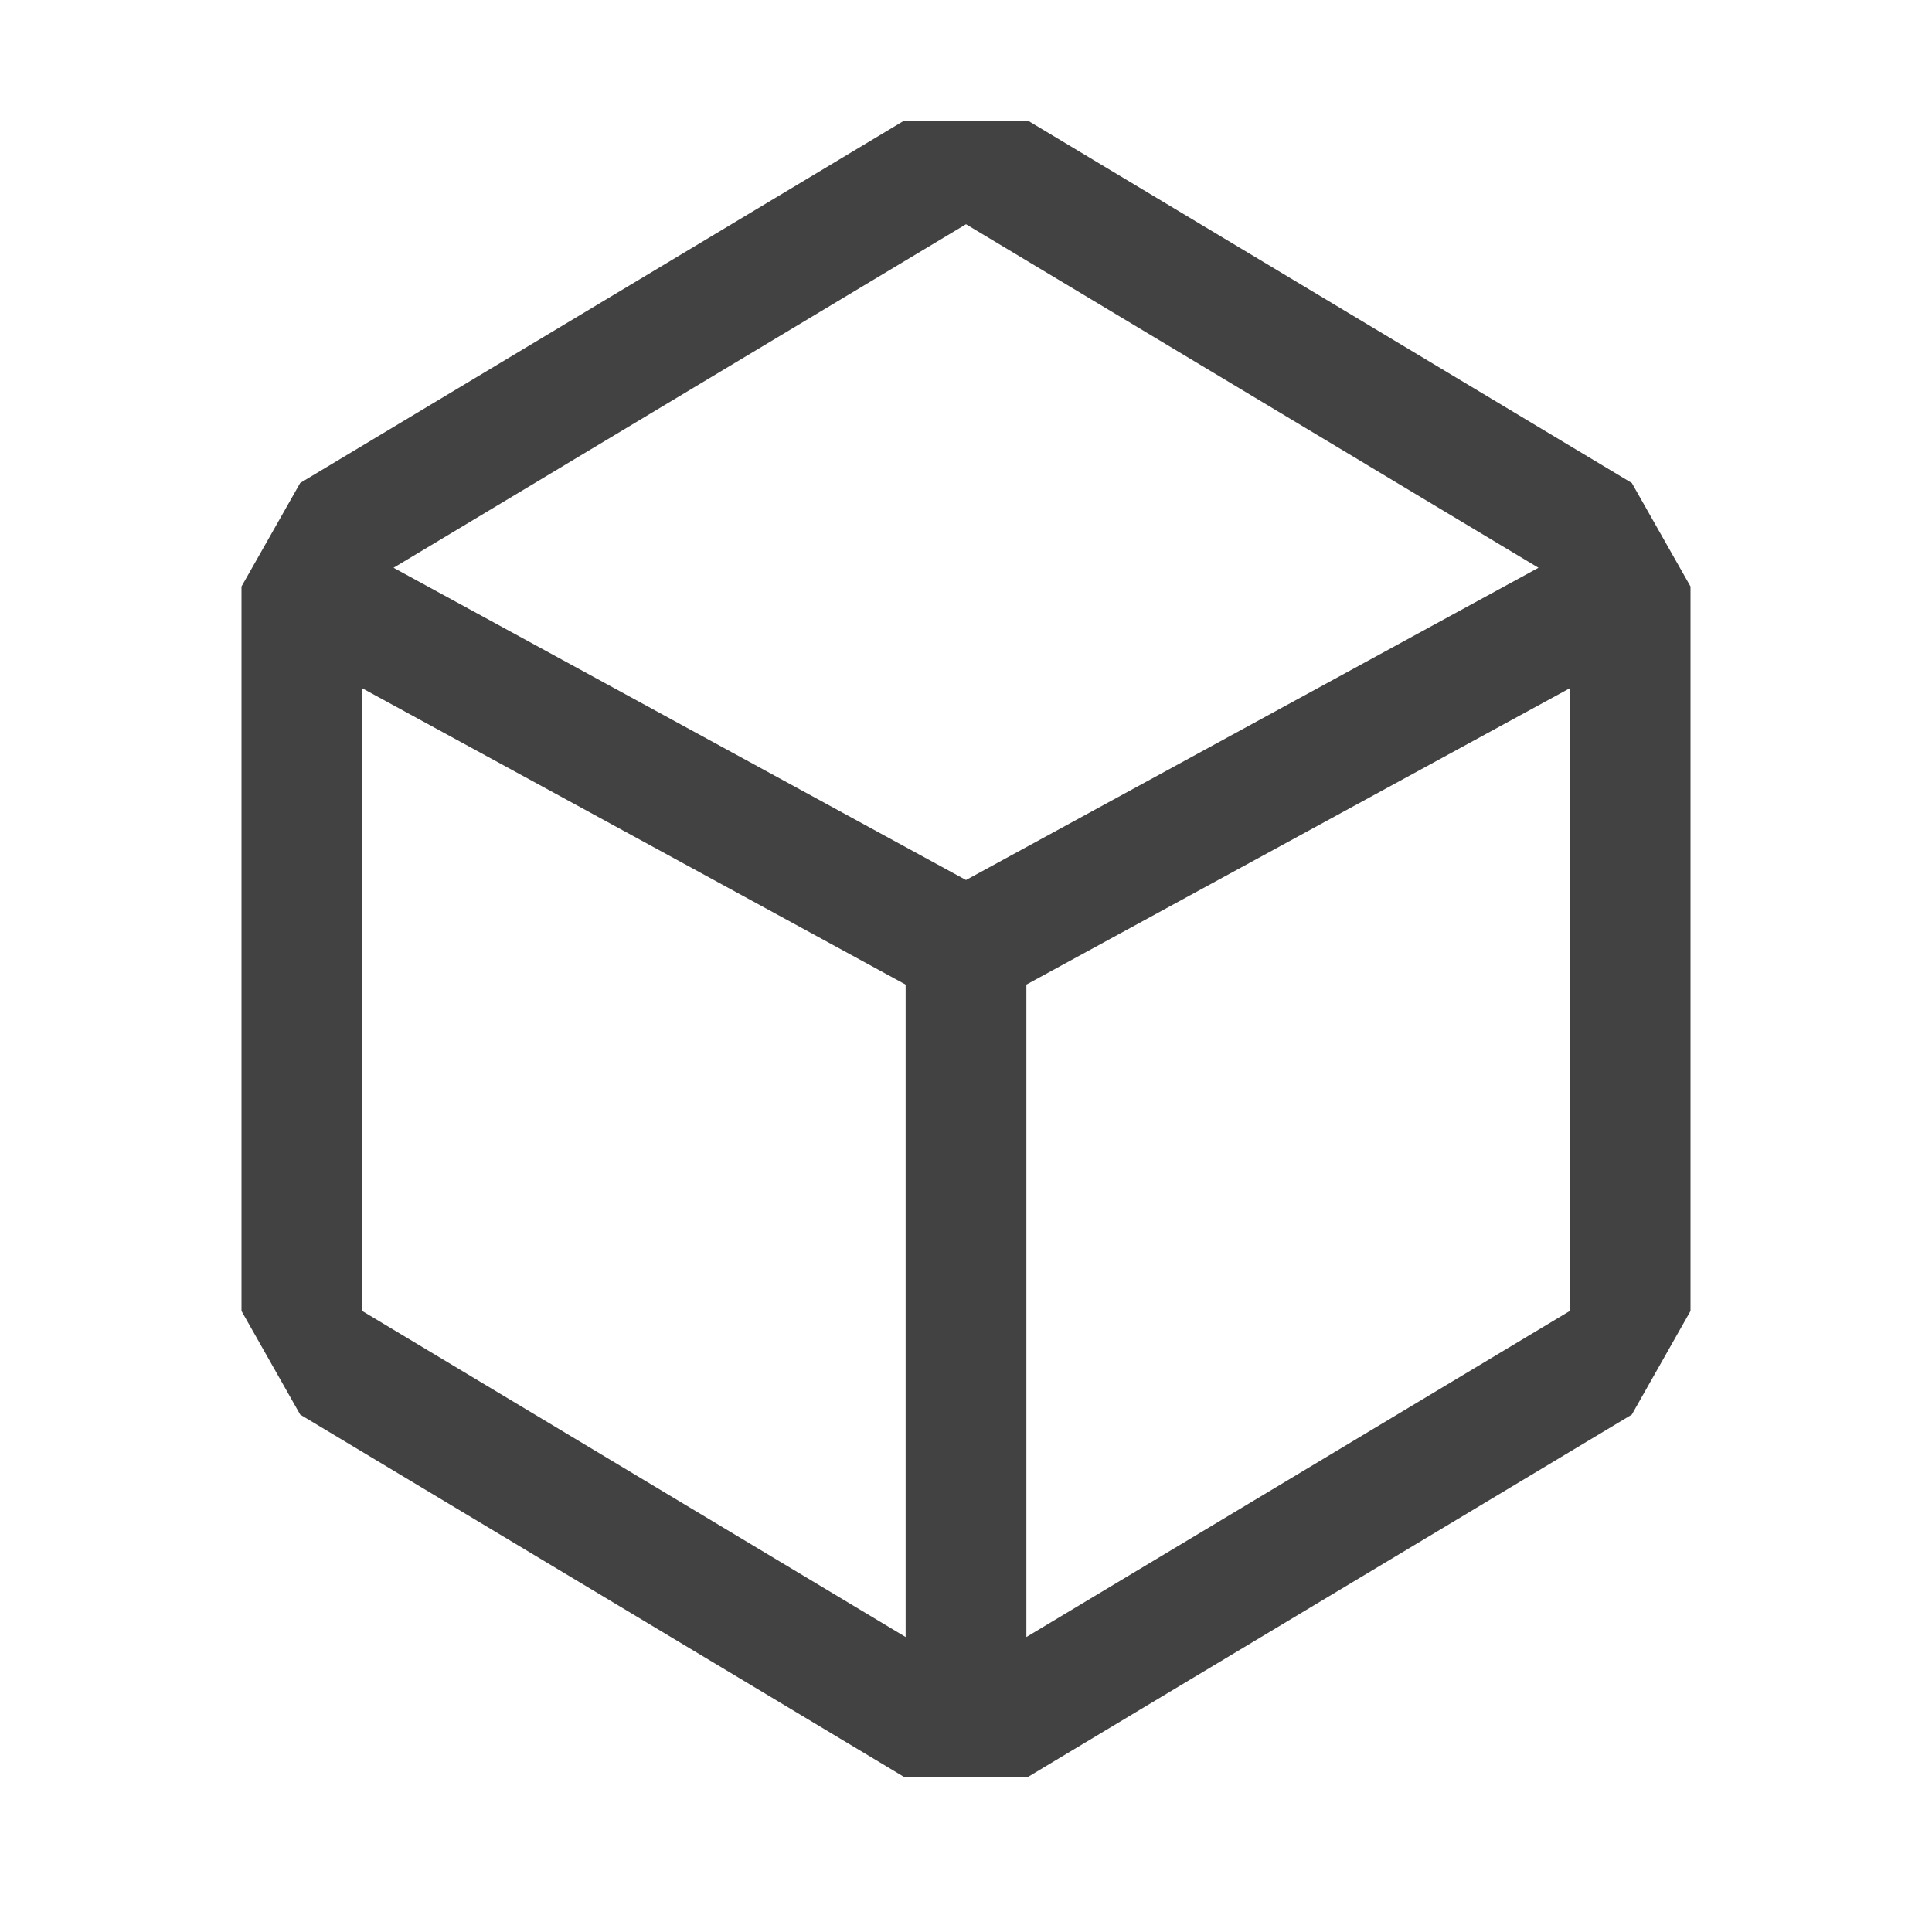 <?xml version="1.0" encoding="UTF-8" standalone="no"?>
<svg
xmlns:dc="http://purl.org/dc/elements/1.1/"
xmlns:cc="http://creativecommons.org/ns#"
xmlns:rdf="http://www.w3.org/1999/02/22-rdf-syntax-ns#"
xmlns:svg="http://www.w3.org/2000/svg"
xmlns="http://www.w3.org/2000/svg"
xmlns:sodipodi="http://sodipodi.sourceforge.net/DTD/sodipodi-0.dtd"
xmlns:inkscape="http://www.inkscape.org/namespaces/inkscape"
width="16"
height="16"
viewBox="0 0 16 16"
fill="none"
version="1.1"
id="svg4"
sodipodi:docname="dep.svg"
inkscape:version="1.0 (6e3e5246a0, 2020-05-07)">
<defs
    id="defs8" />
<sodipodi:namedview
    inkscape:document-rotation="0"
    pagecolor="#ffffff"
    bordercolor="#666666"
    borderopacity="1"
    objecttolerance="10"
    gridtolerance="10"
    guidetolerance="10"
    inkscape:pageopacity="0"
    inkscape:pageshadow="2"
    inkscape:window-width="1848"
    inkscape:window-height="1016"
    id="namedview6"
    showgrid="false"
    inkscape:zoom="53.75"
    inkscape:cx="8"
    inkscape:cy="8"
    inkscape:window-x="72"
    inkscape:window-y="27"
    inkscape:window-maximized="1"
    inkscape:current-layer="svg4" />
<path
    fill-rule="evenodd"
    clip-rule="evenodd"
    d="M2 4.857L2.486 4L7.486 1H8.514L13.514 4L14 4.857V10.857L13.514 11.715L8.514 14.715H7.486L2.486 11.715L2 10.857V4.857ZM7.5 13.557L3 10.857V5.7L7.5 8.154V13.557ZM8.5 13.557L13 10.857V5.7L8.5 8.154V13.557ZM8 1.857L3.259 4.702L8 7.288L12.741 4.702L8 1.857Z"
    fill="#652D90"
    id="path2"
    style="fill:#424242;fill-opacity:1" />
</svg>